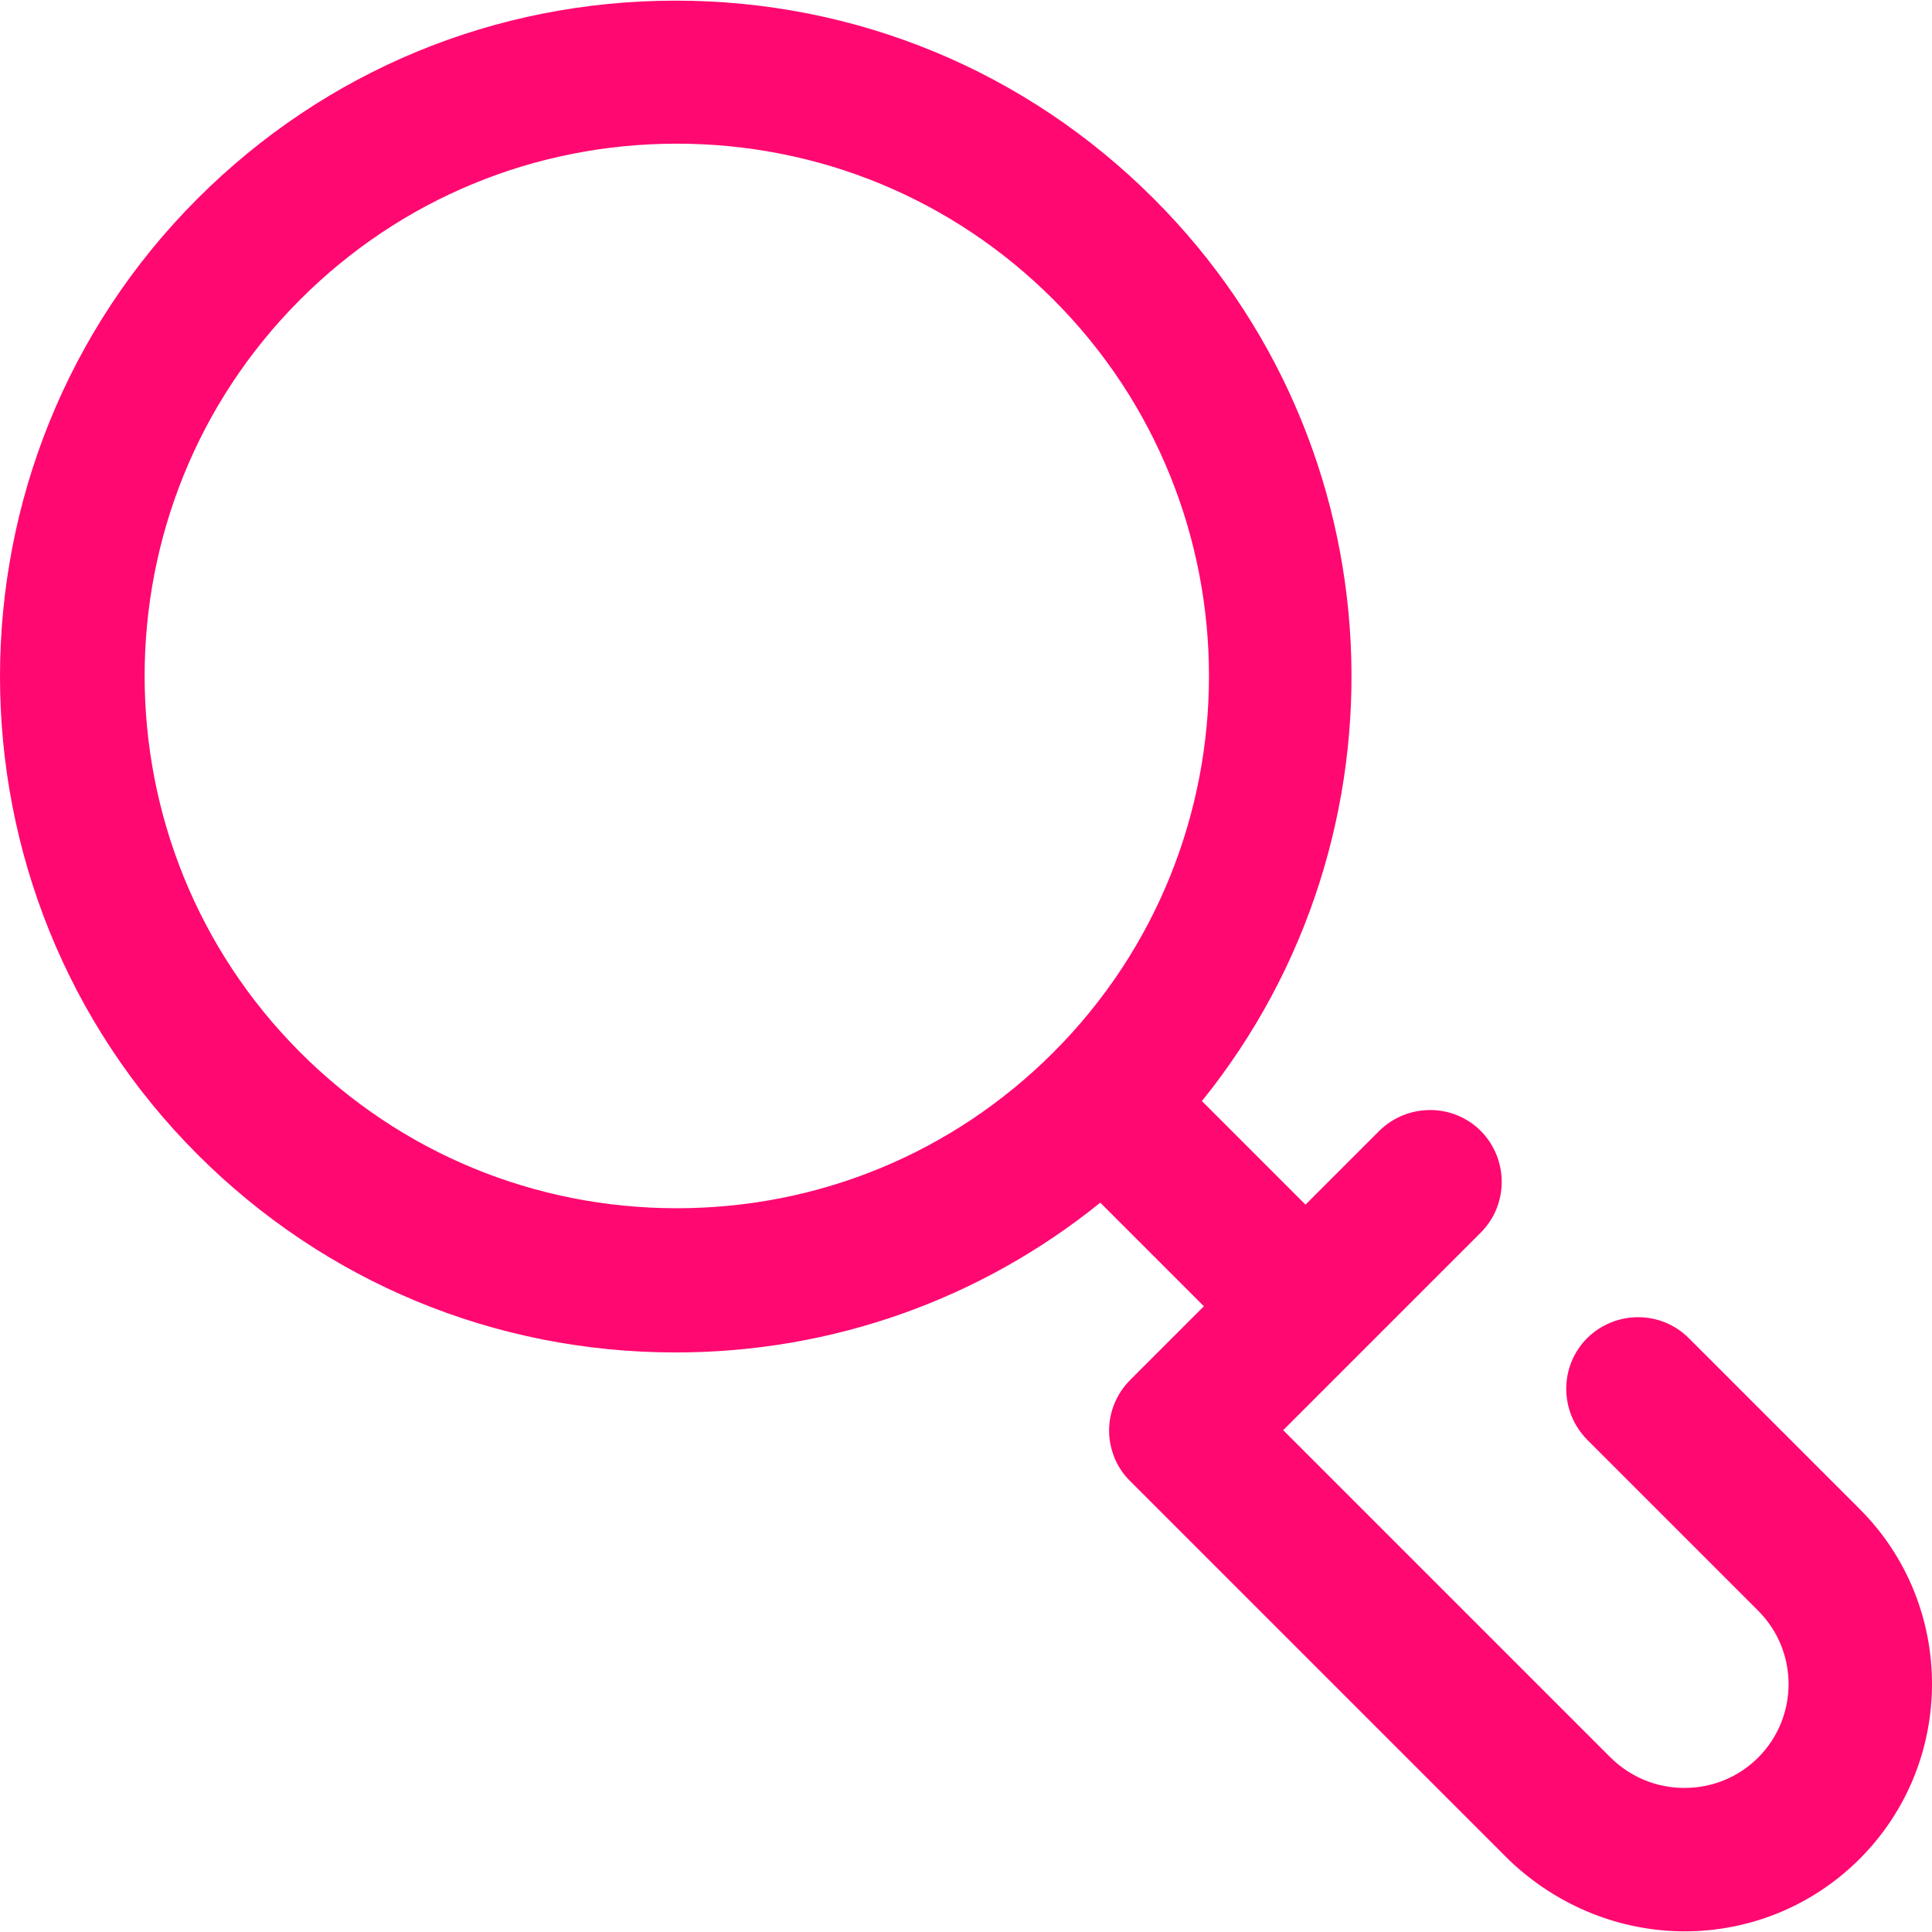 <?xml version="1.0" encoding="windows-1252"?>
<svg version="1.1" id="Layer_1" xmlns="http://www.w3.org/2000/svg" x="0px" y="0px" viewBox="0 0 484.925 484.925"
     style="enable-background:new 0 0 484.925 484.925;" xml:space="preserve">
    <g fill="#ff0871">
        <g><path
            d="M466.775,378.763l-42.9-42.9c-7-7-18.4-7-25.5,0c-7,7-7,18.4,0,25.5l42.9,42.9c10.2,10.2,10.2,26.7,0,36.9c-4.9,4.9-11.5,7.6-18.5,7.6s-13.5-2.7-18.5-7.6l-82.2-82.2l49.6-49.6c7-7,7-18.4,0-25.5c-7-7-18.4-7-25.5,0l-18.5,18.5l-26-26c53.8-66.6,49.8-164.7-12.1-226.5c-32-32-74.6-49.7-120-49.7c-45.3,0-87.9,17.6-120,49.7c-66.1,66.1-66.1,173.8,0,239.9c32,32,74.6,49.7,120,49.7c39.3,0,76.5-13.3,106.6-37.6l26,26l-18.5,18.5c-3.4,3.4-5.3,8-5.3,12.7s1.9,9.4,5.3,12.7l95,95c12.4,11.9,28.3,18,44.2,18c15.9,0,31.8-6.1,43.9-18.2C490.975,442.362,490.975,402.963,466.775,378.763z M264.375,264.163c-25.2,25.2-58.8,39.1-94.5,39.1s-69.3-13.9-94.5-39.1c-52.1-52.1-52.1-136.9,0-189c25.2-25.2,58.8-39.1,94.5-39.1c35.7,0,69.3,13.9,94.5,39.1C316.475,127.263,316.475,212.063,264.375,264.163z"/></g>
    </g>
</svg>
